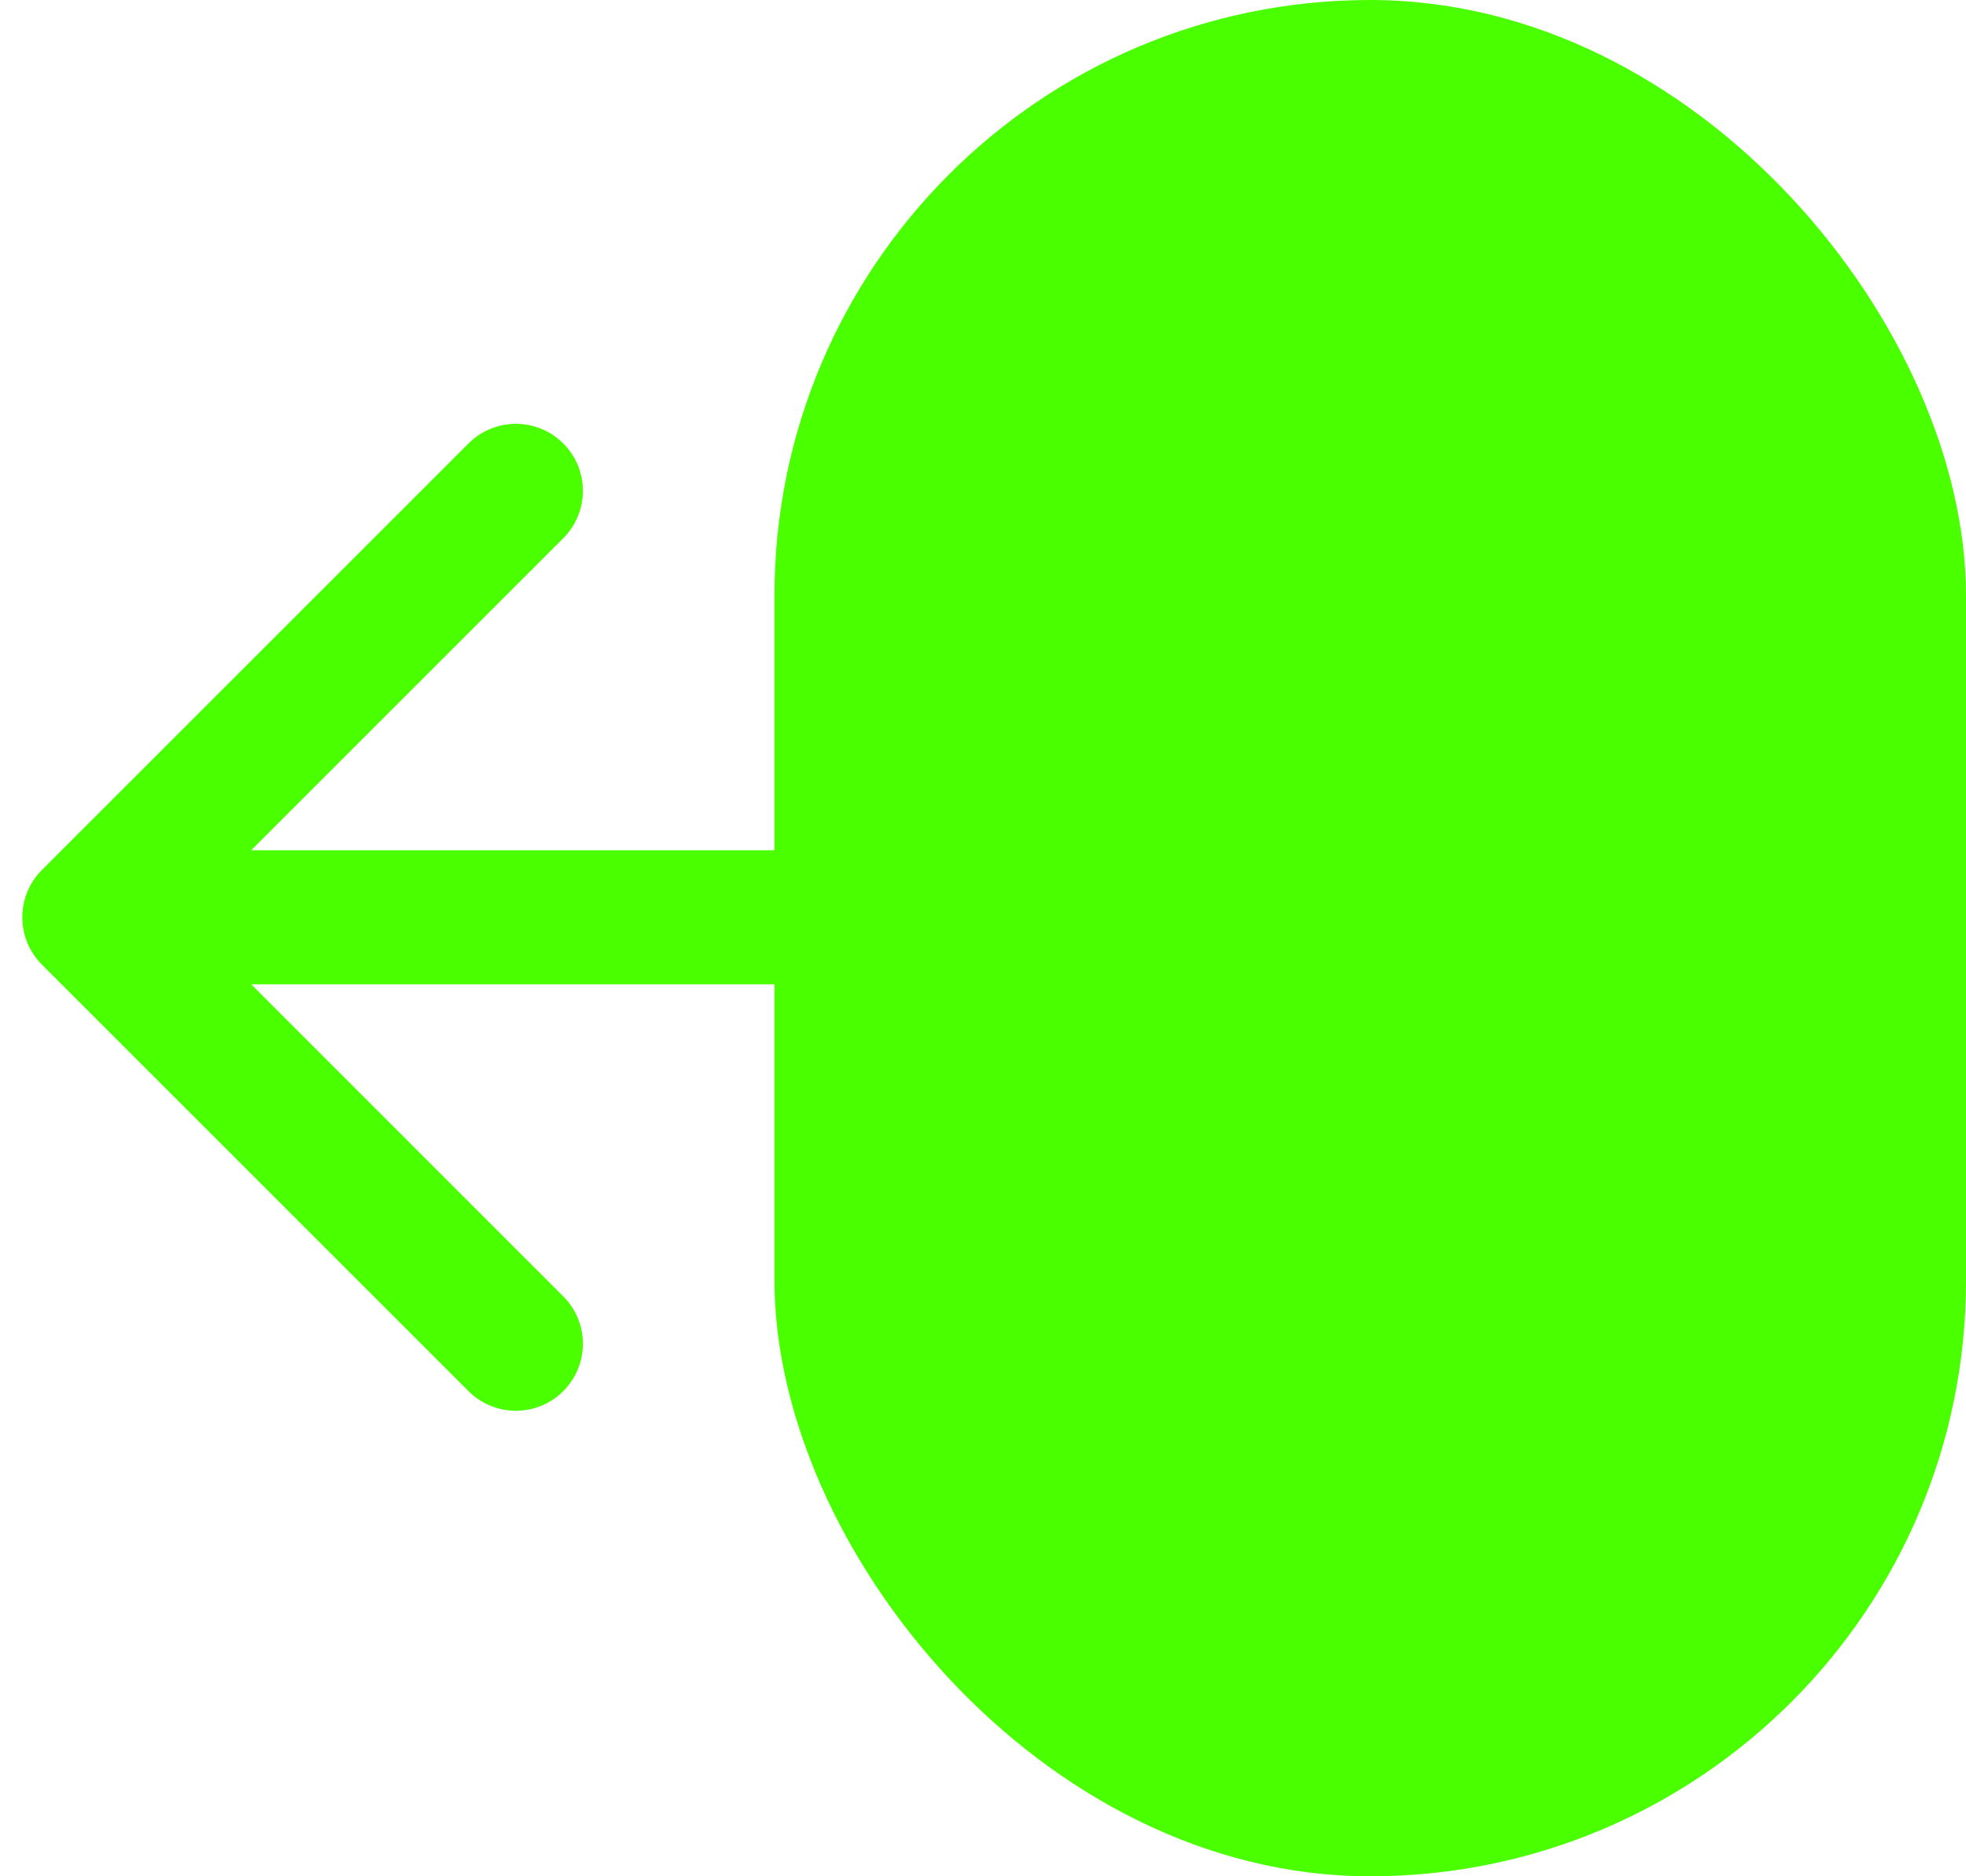 <svg width="44" height="42" viewBox="0 0 44 42" fill="none" xmlns="http://www.w3.org/2000/svg">
<rect x="17.333" width="26.667" height="42" rx="13.333" fill="#4AFF00"/>
<path d="M0.939 19.473C0.353 20.058 0.353 21.008 0.939 21.594L10.485 31.14C11.071 31.726 12.021 31.726 12.606 31.14C13.192 30.554 13.192 29.604 12.606 29.019L4.121 20.533L12.606 12.048C13.192 11.462 13.192 10.512 12.606 9.927C12.021 9.341 11.071 9.341 10.485 9.927L0.939 19.473ZM28.666 19.033L2 19.033V22.033L28.666 22.033V19.033Z" fill="#4AFF00"/>
</svg>
